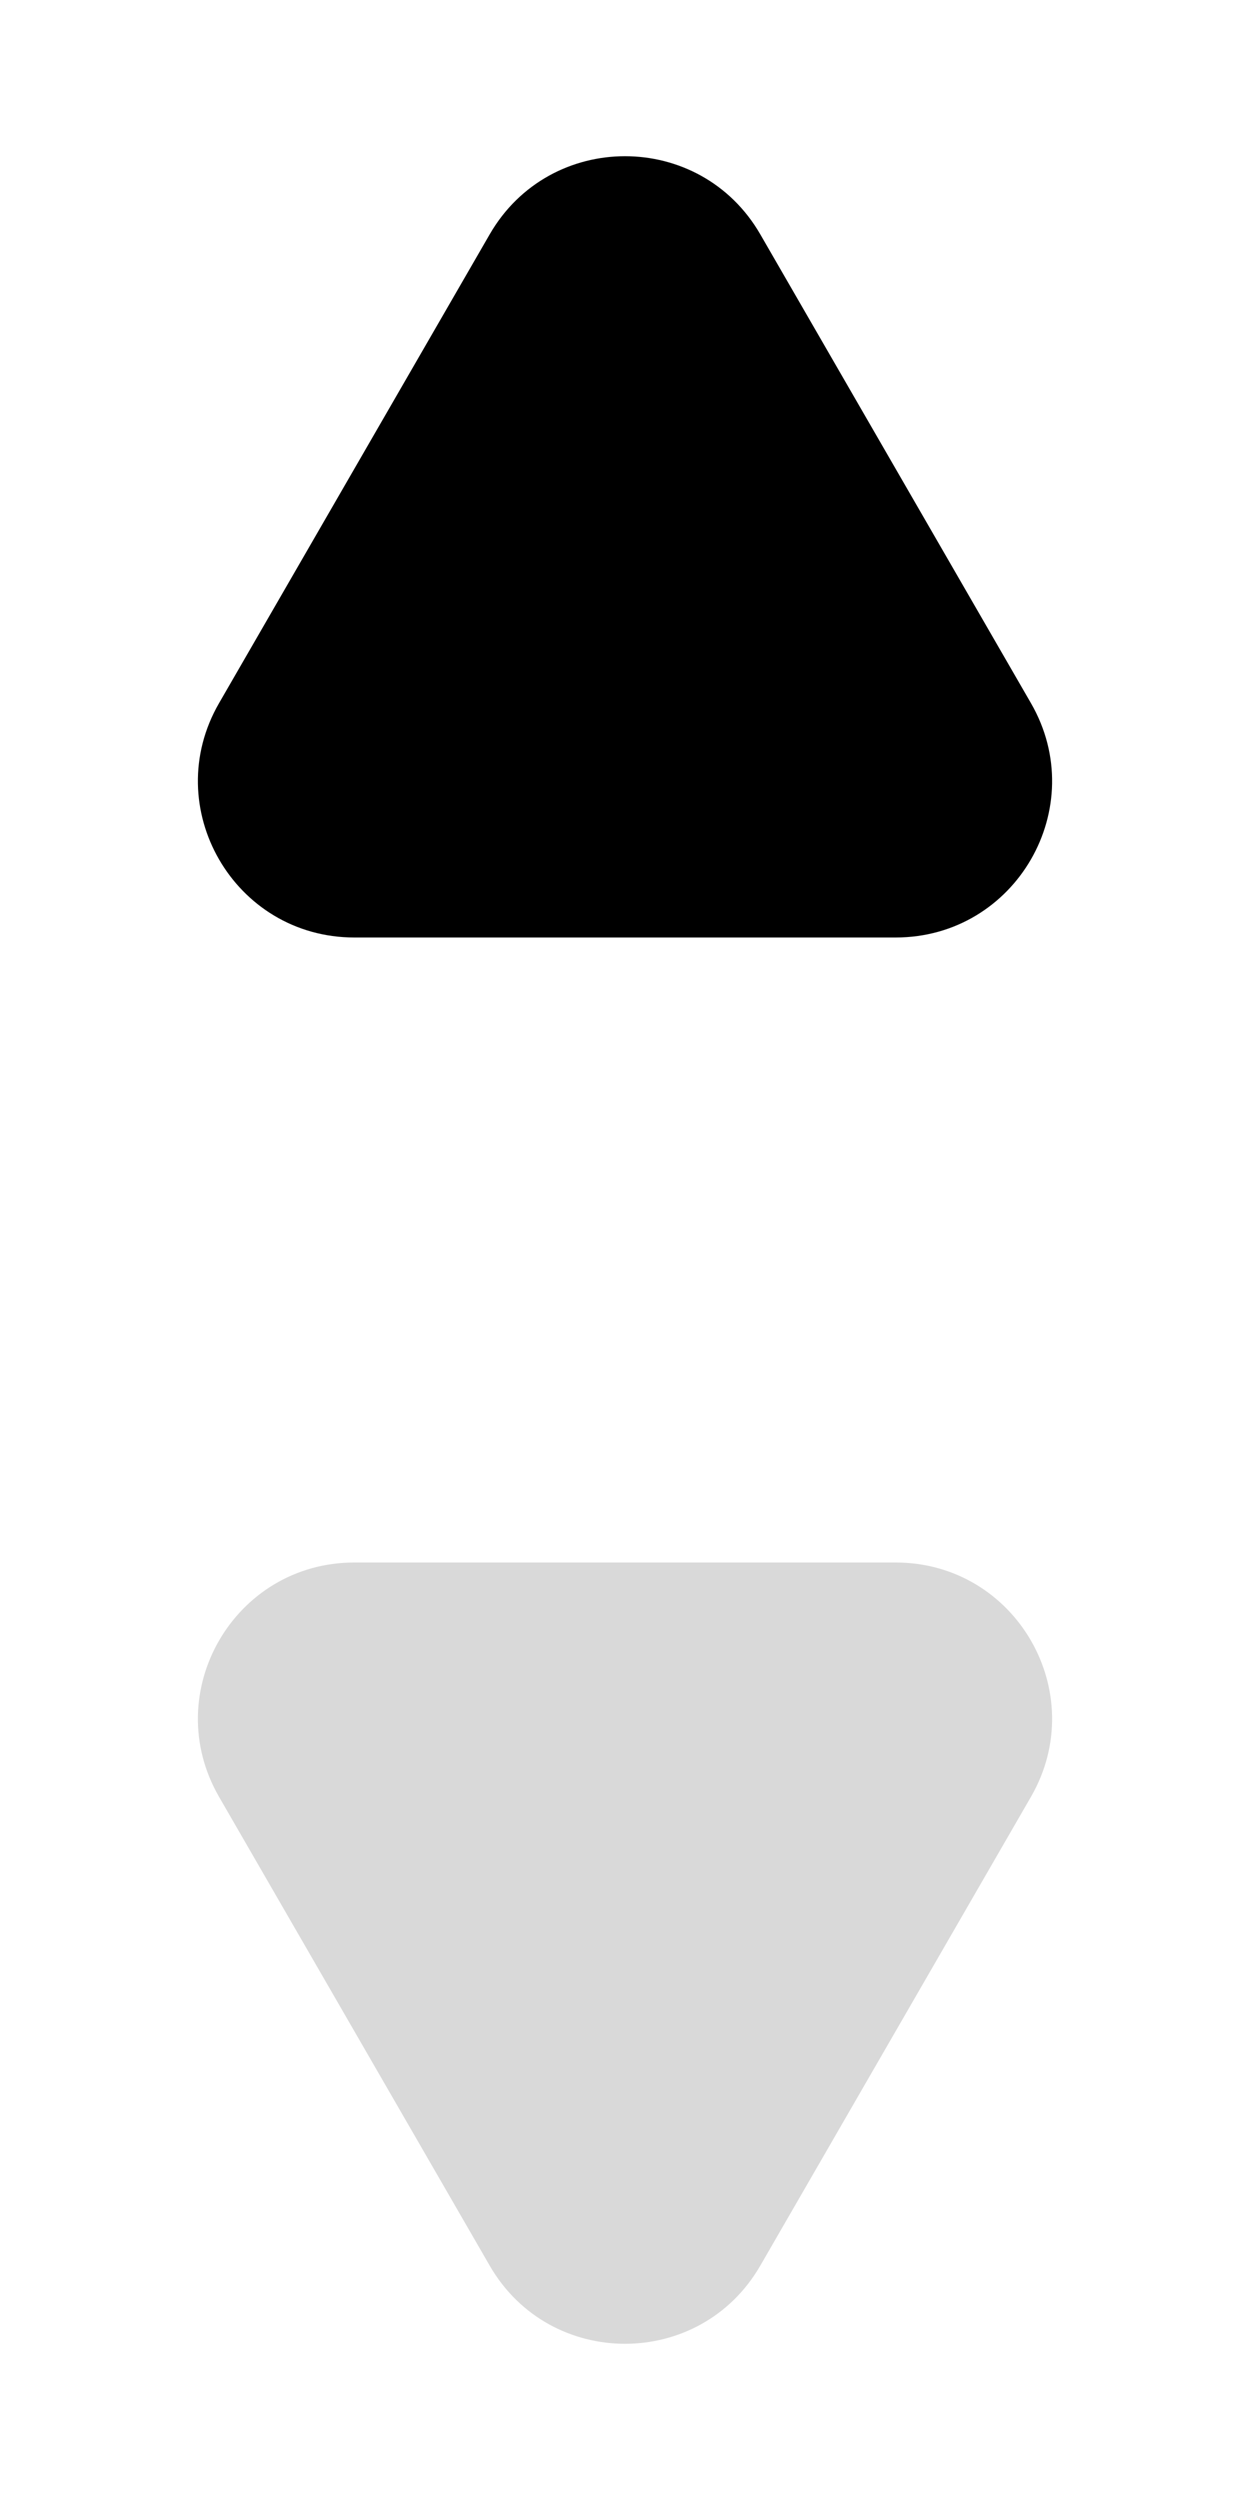 <svg width="8" height="16" viewBox="0 0 8 16" fill="none" xmlns="http://www.w3.org/2000/svg">
<path d="M4.866 14.5C4.481 15.167 3.519 15.167 3.134 14.5L1.402 11.5C1.017 10.833 1.498 10 2.268 10L5.732 10C6.502 10 6.983 10.833 6.598 11.5L4.866 14.5Z" fill="#D9D9D9"/>
<path d="M3.134 1.5C3.519 0.833 4.481 0.833 4.866 1.5L6.598 4.5C6.983 5.167 6.502 6 5.732 6H2.268C1.498 6 1.017 5.167 1.402 4.5L3.134 1.5Z" fill="black"/>
</svg>